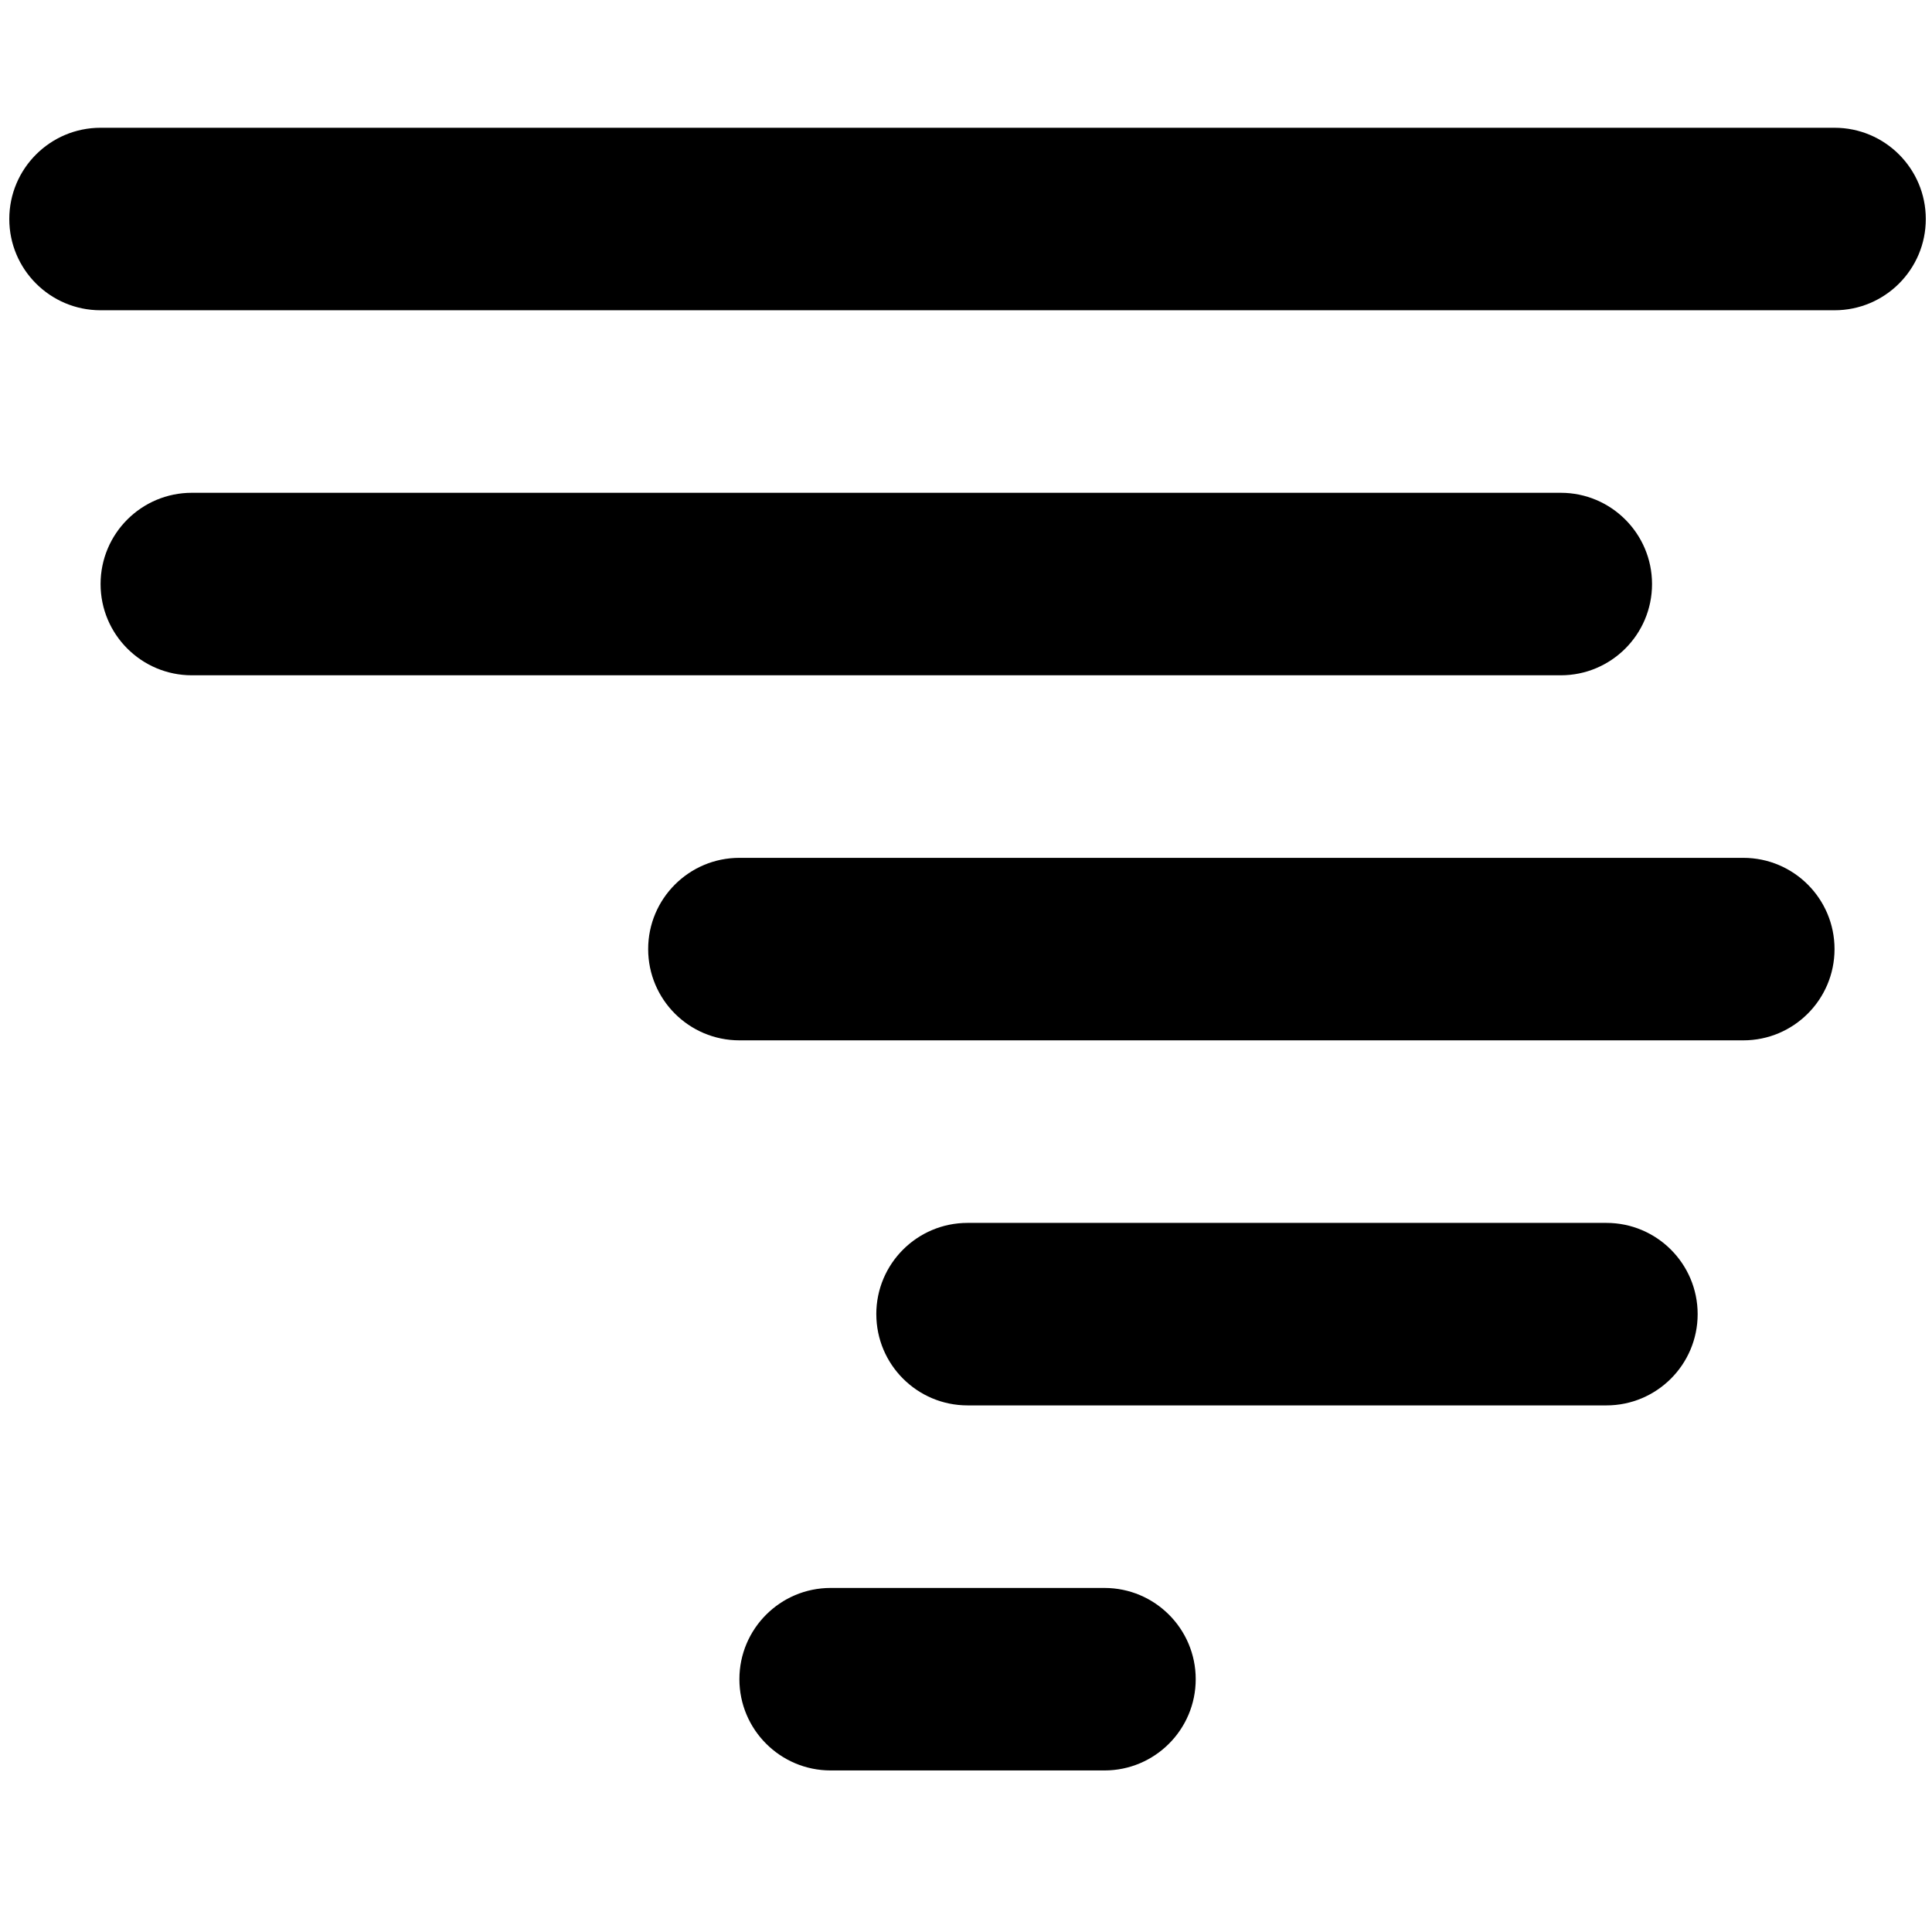 <?xml version="1.0" encoding="UTF-8" standalone="no"?>
<!-- Generator: Adobe Illustrator 15.1.0, SVG Export Plug-In . SVG Version: 6.00 Build 0)  -->

<svg
   xmlns:dc="http://purl.org/dc/elements/1.1/"
   xmlns:cc="http://creativecommons.org/ns#"
   xmlns:rdf="http://www.w3.org/1999/02/22-rdf-syntax-ns#"
   xmlns:svg="http://www.w3.org/2000/svg"
   xmlns="http://www.w3.org/2000/svg"
   xmlns:sodipodi="http://sodipodi.sourceforge.net/DTD/sodipodi-0.dtd"
   xmlns:inkscape="http://www.inkscape.org/namespaces/inkscape"
   version="1.1"
   id="Layer_1"
   x="0px"
   y="0px"
   width="100px"
   height="100px"
   viewBox="0 0 100 100"
   enable-background="new 0 0 100 100"
   xml:space="preserve"
   sodipodi:docname="Tornado-symbolic.svg"
   inkscape:version="0.92.4 5da689c313, 2019-01-14"><defs
   id="defs7" /><sodipodi:namedview
   pagecolor="#ffffff"
   bordercolor="#666666"
   borderopacity="1"
   objecttolerance="10"
   gridtolerance="10"
   guidetolerance="10"
   inkscape:pageopacity="0"
   inkscape:pageshadow="2"
   inkscape:window-width="640"
   inkscape:window-height="480"
   id="namedview5"
   showgrid="false"
   inkscape:zoom="2.36"
   inkscape:cx="50"
   inkscape:cy="50"
   inkscape:window-x="0"
   inkscape:window-y="0"
   inkscape:window-maximized="0"
   inkscape:current-layer="Layer_1" />
<path
   d="M 94.955,16.059 H 5.205 c -2.608,0 -4.724,-2.116 -4.724,-4.722 0,-2.608 2.116,-4.724 4.724,-4.724 H 94.955 c 2.608,0 4.724,2.116 4.724,4.724 0,2.605 -2.114,4.722 -4.724,4.722 z M 9.93,25.507 H 80.785 c 2.608,0 4.724,2.116 4.724,4.724 0,2.608 -2.116,4.722 -4.724,4.722 H 9.93 c -2.608,0 -4.724,-2.116 -4.724,-4.722 0,-2.61 2.116,-4.724 4.724,-4.724 z M 38.271,44.402 H 90.233 c 2.608,0 4.722,2.116 4.722,4.722 0,2.608 -2.114,4.724 -4.722,4.724 H 38.271 c -2.608,0 -4.722,-2.116 -4.722,-4.724 0,-2.605 2.114,-4.722 4.722,-4.722 z m 4.724,37.79 h 14.171 c 2.608,0 4.724,2.116 4.724,4.722 0,2.608 -2.116,4.724 -4.724,4.724 H 42.995 c -2.608,0 -4.724,-2.116 -4.724,-4.724 0,-2.605 2.116,-4.722 4.724,-4.722 z m 2.362,-14.173 c 0,-2.608 2.116,-4.722 4.724,-4.722 h 33.065 c 2.608,0 4.724,2.116 4.724,4.722 0,2.608 -2.116,4.724 -4.724,4.724 H 50.082 c -2.608,0 -4.724,-2.114 -4.724,-4.724 z"
   id="path2"
   inkscape:connector-curvature="0"
   style="clip-rule:evenodd;fill-rule:evenodd;stroke-width:2.362" />
</svg>